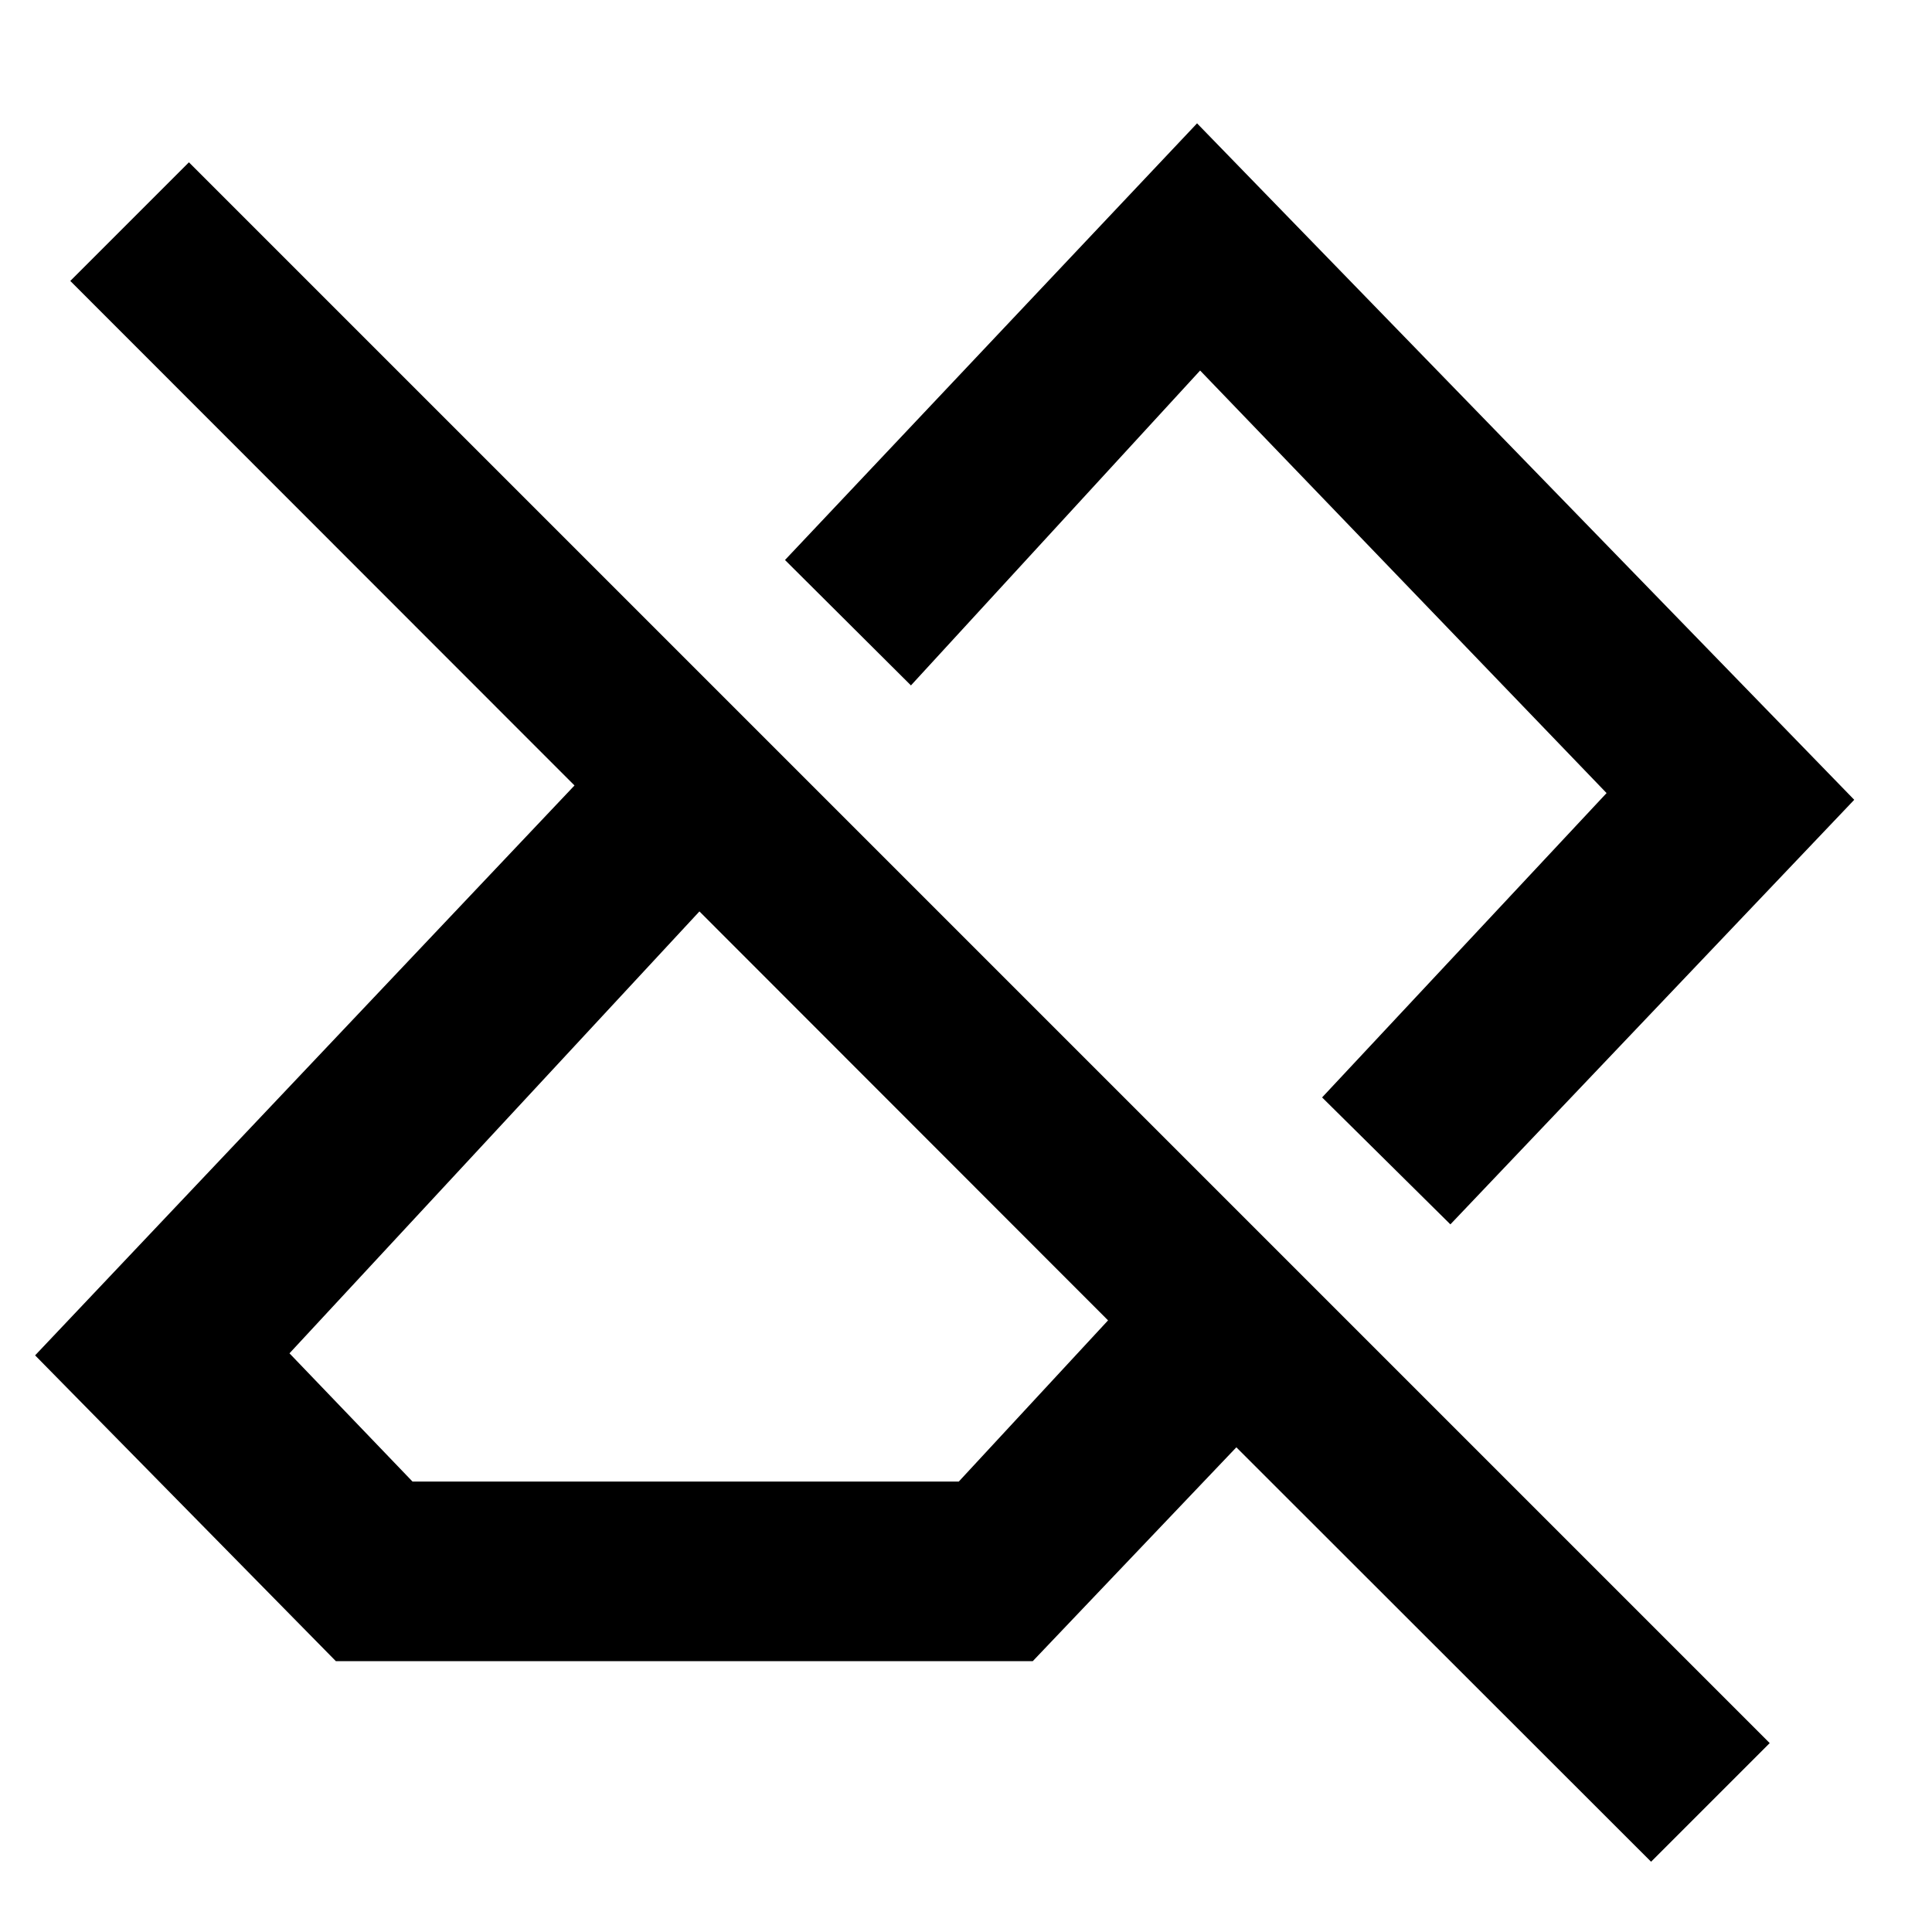 <svg xmlns="http://www.w3.org/2000/svg" height="40" viewBox="0 -960 960 960" width="40"><path d="M820.406-34.92 614.333-240.835 513.159-134.566H166.898L17.443-286.529l268.021-283.174L34.921-820.406l58.949-58.949L879.355-93.869l-58.949 58.948ZM204.971-223.827H476.42l74.167-80.087-203.043-203.204L143.84-287.543l61.131 63.717Zm515.717-127.79-63.746-63.079 141.355-151.226-201.964-209.964L452.644-619.42l-62.586-62.319L594.811-898.71l326.55 336.123-200.673 210.971ZM555.159-517.638ZM449.565-405.696Z"/></svg>